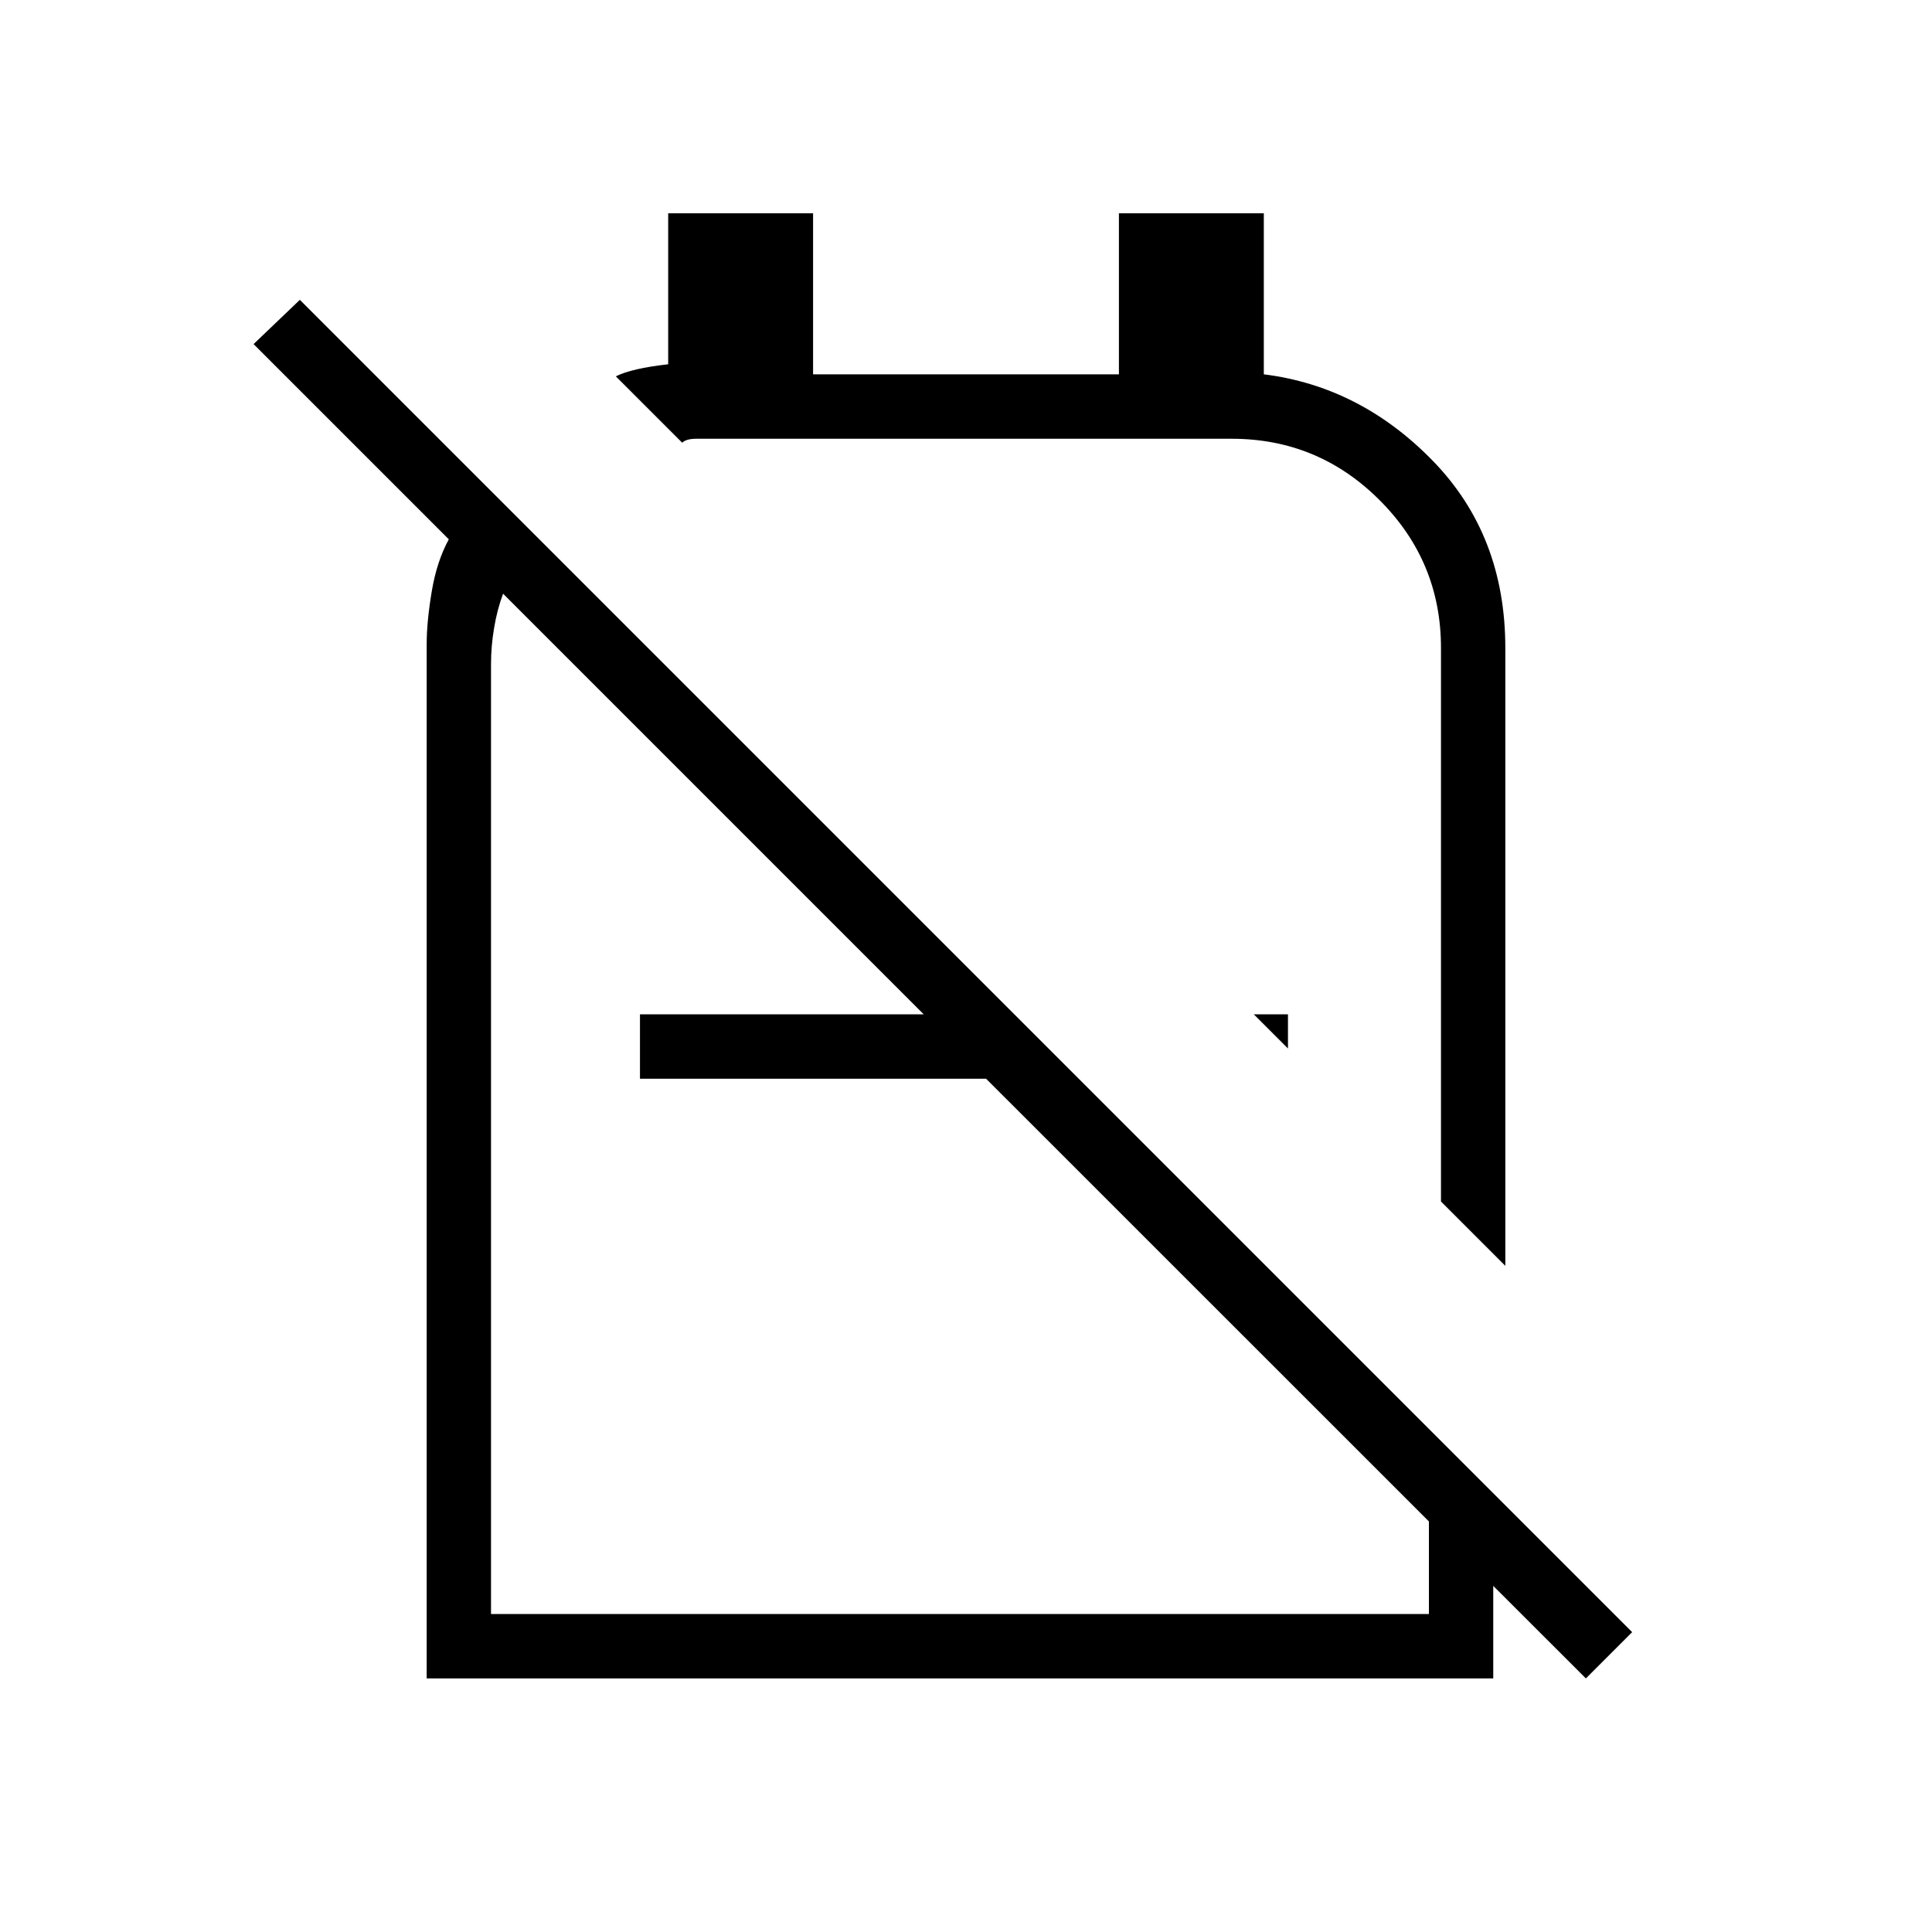 <svg xmlns="http://www.w3.org/2000/svg" height="20" width="20"><path d="M15.583 13.104 14.917 12.438V6.708Q14.917 5.812 14.281 5.177Q13.646 4.542 12.75 4.542H7.417Q7.312 4.542 7.208 4.542Q7.104 4.542 7.062 4.583L6.375 3.896Q6.458 3.854 6.594 3.823Q6.729 3.792 6.917 3.771V2.208H8.417V3.875H11.583V2.208H13.083V3.875Q14.083 4 14.833 4.771Q15.583 5.542 15.583 6.708ZM13.333 10.854 12.979 10.5H13.333ZM16.417 17.375 15.458 16.417V17.375H4.417V6.667Q4.417 6.438 4.469 6.125Q4.521 5.812 4.646 5.583L2.625 3.562L3.104 3.104L16.896 16.896ZM5.083 16.708H14.792V15.75L10.208 11.167H6.625V10.5H9.562L5.208 6.146Q5.146 6.312 5.115 6.5Q5.083 6.688 5.083 6.875ZM11.104 8.625Q11.104 8.625 11.104 8.625Q11.104 8.625 11.104 8.625Q11.104 8.625 11.104 8.625Q11.104 8.625 11.104 8.625ZM10 10.938Q10 10.938 10 10.938Q10 10.938 10 10.938Z"/></svg>